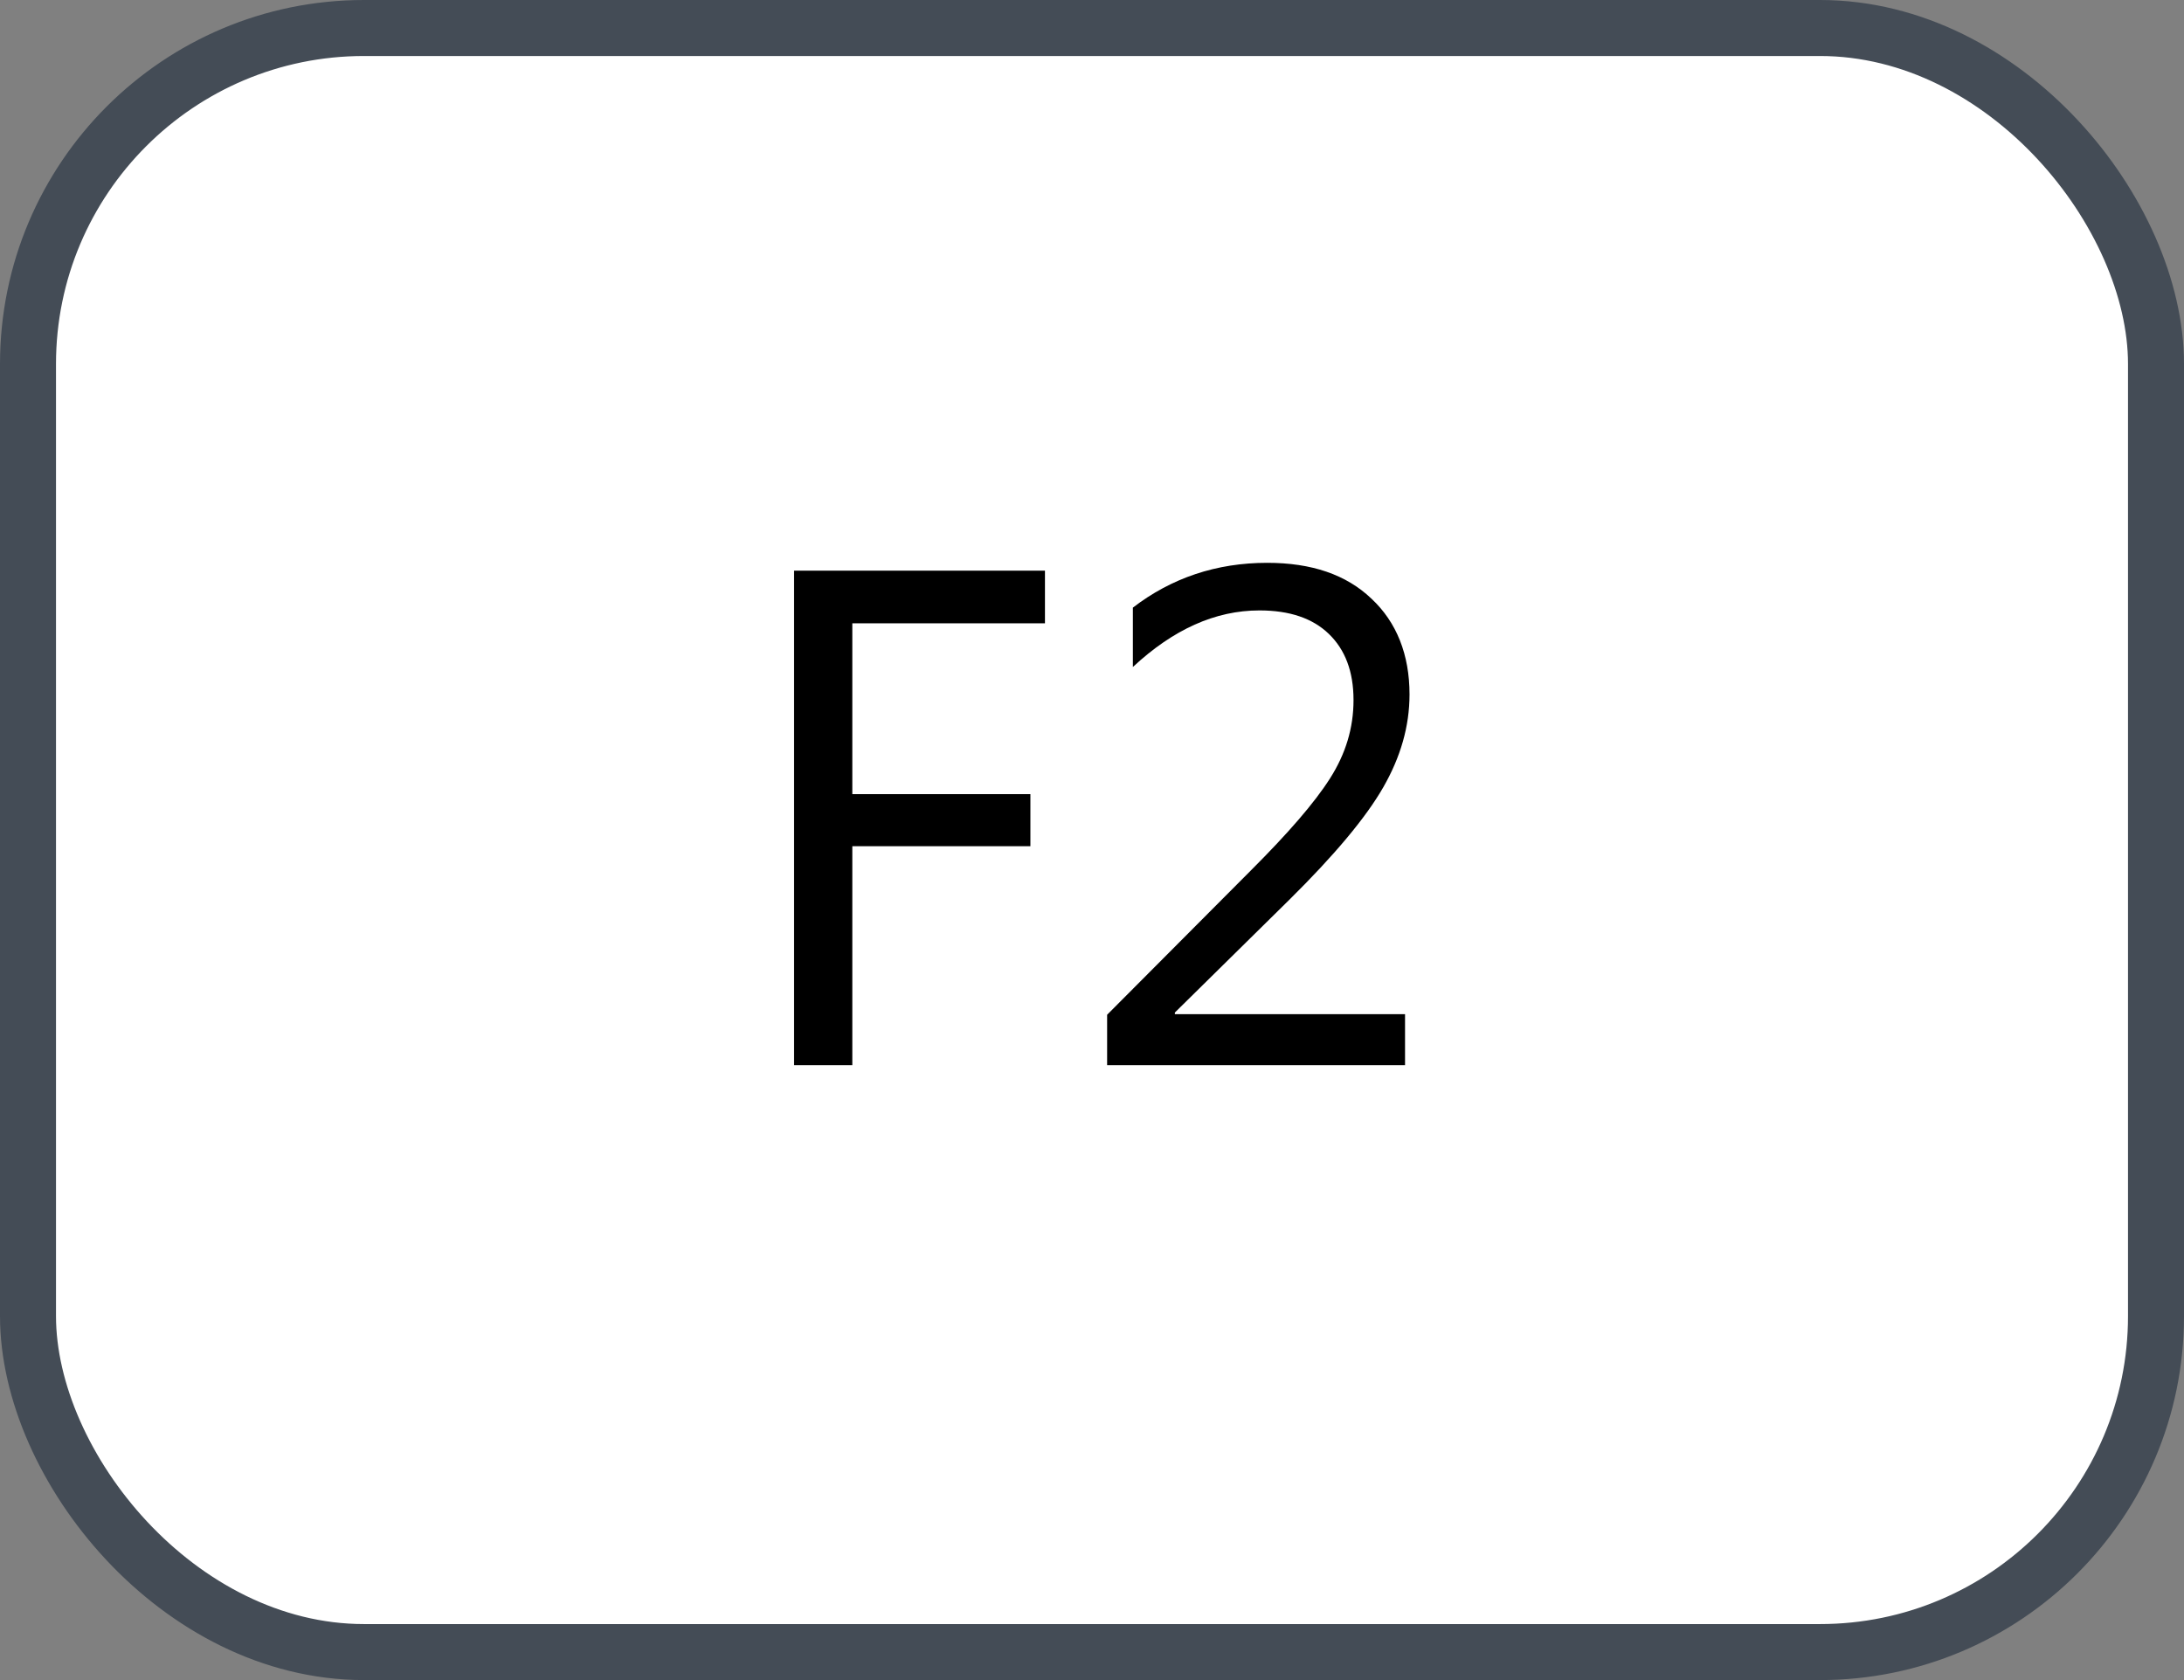 <svg xmlns="http://www.w3.org/2000/svg" version="1.1" xmlns:xlink="http://www.w3.org/1999/xlink" xmlns:svgjs="http://svgjs.com/svgjs" width="39" height="30"><rect width="100%" height="100%" fill="#808080" stroke="none"/><svg id="SvgjsSvg1002" style="overflow: hidden; top: -100%; left: -100%; position: absolute; opacity: 0;" width="2" height="0" focusable="false"><polyline id="SvgjsPolyline1003" points="0,0"></polyline><path id="SvgjsPath1004" d="M0 0 "></path></svg><defs id="SvgjsDefs2859"></defs><rect id="SvgjsRect2860" width="38" height="29" x="0.5" y="0.5" rx="6" ry="6" fill="#ffffff" stroke-opacity="1" stroke="#444c56" stroke-width="1"></rect><path id="SvgjsPath2861" d="M18.66 11.13L18.66 10.19L14.18 10.19L14.18 19.02L15.22 19.02L15.22 15.11L18.40 15.11L18.40 14.18L15.22 14.18L15.22 11.13ZM25.09 19.02L25.09 18.11L20.98 18.11L20.98 18.08L23.02 16.07C23.83 15.27 24.39 14.60 24.70 14.06C25.01 13.52 25.17 12.97 25.17 12.40C25.17 11.69 24.94 11.11 24.49 10.69C24.04 10.26 23.42 10.05 22.63 10.05C21.72 10.05 20.92 10.32 20.23 10.85L20.23 11.91C20.95 11.24 21.70 10.90 22.49 10.90C23.03 10.90 23.44 11.04 23.73 11.32C24.02 11.60 24.17 11.99 24.17 12.50C24.17 13.00 24.03 13.46 23.75 13.90C23.47 14.34 23.00 14.88 22.34 15.54L19.77 18.12L19.77 19.02Z" fill="#000000"></path></svg>